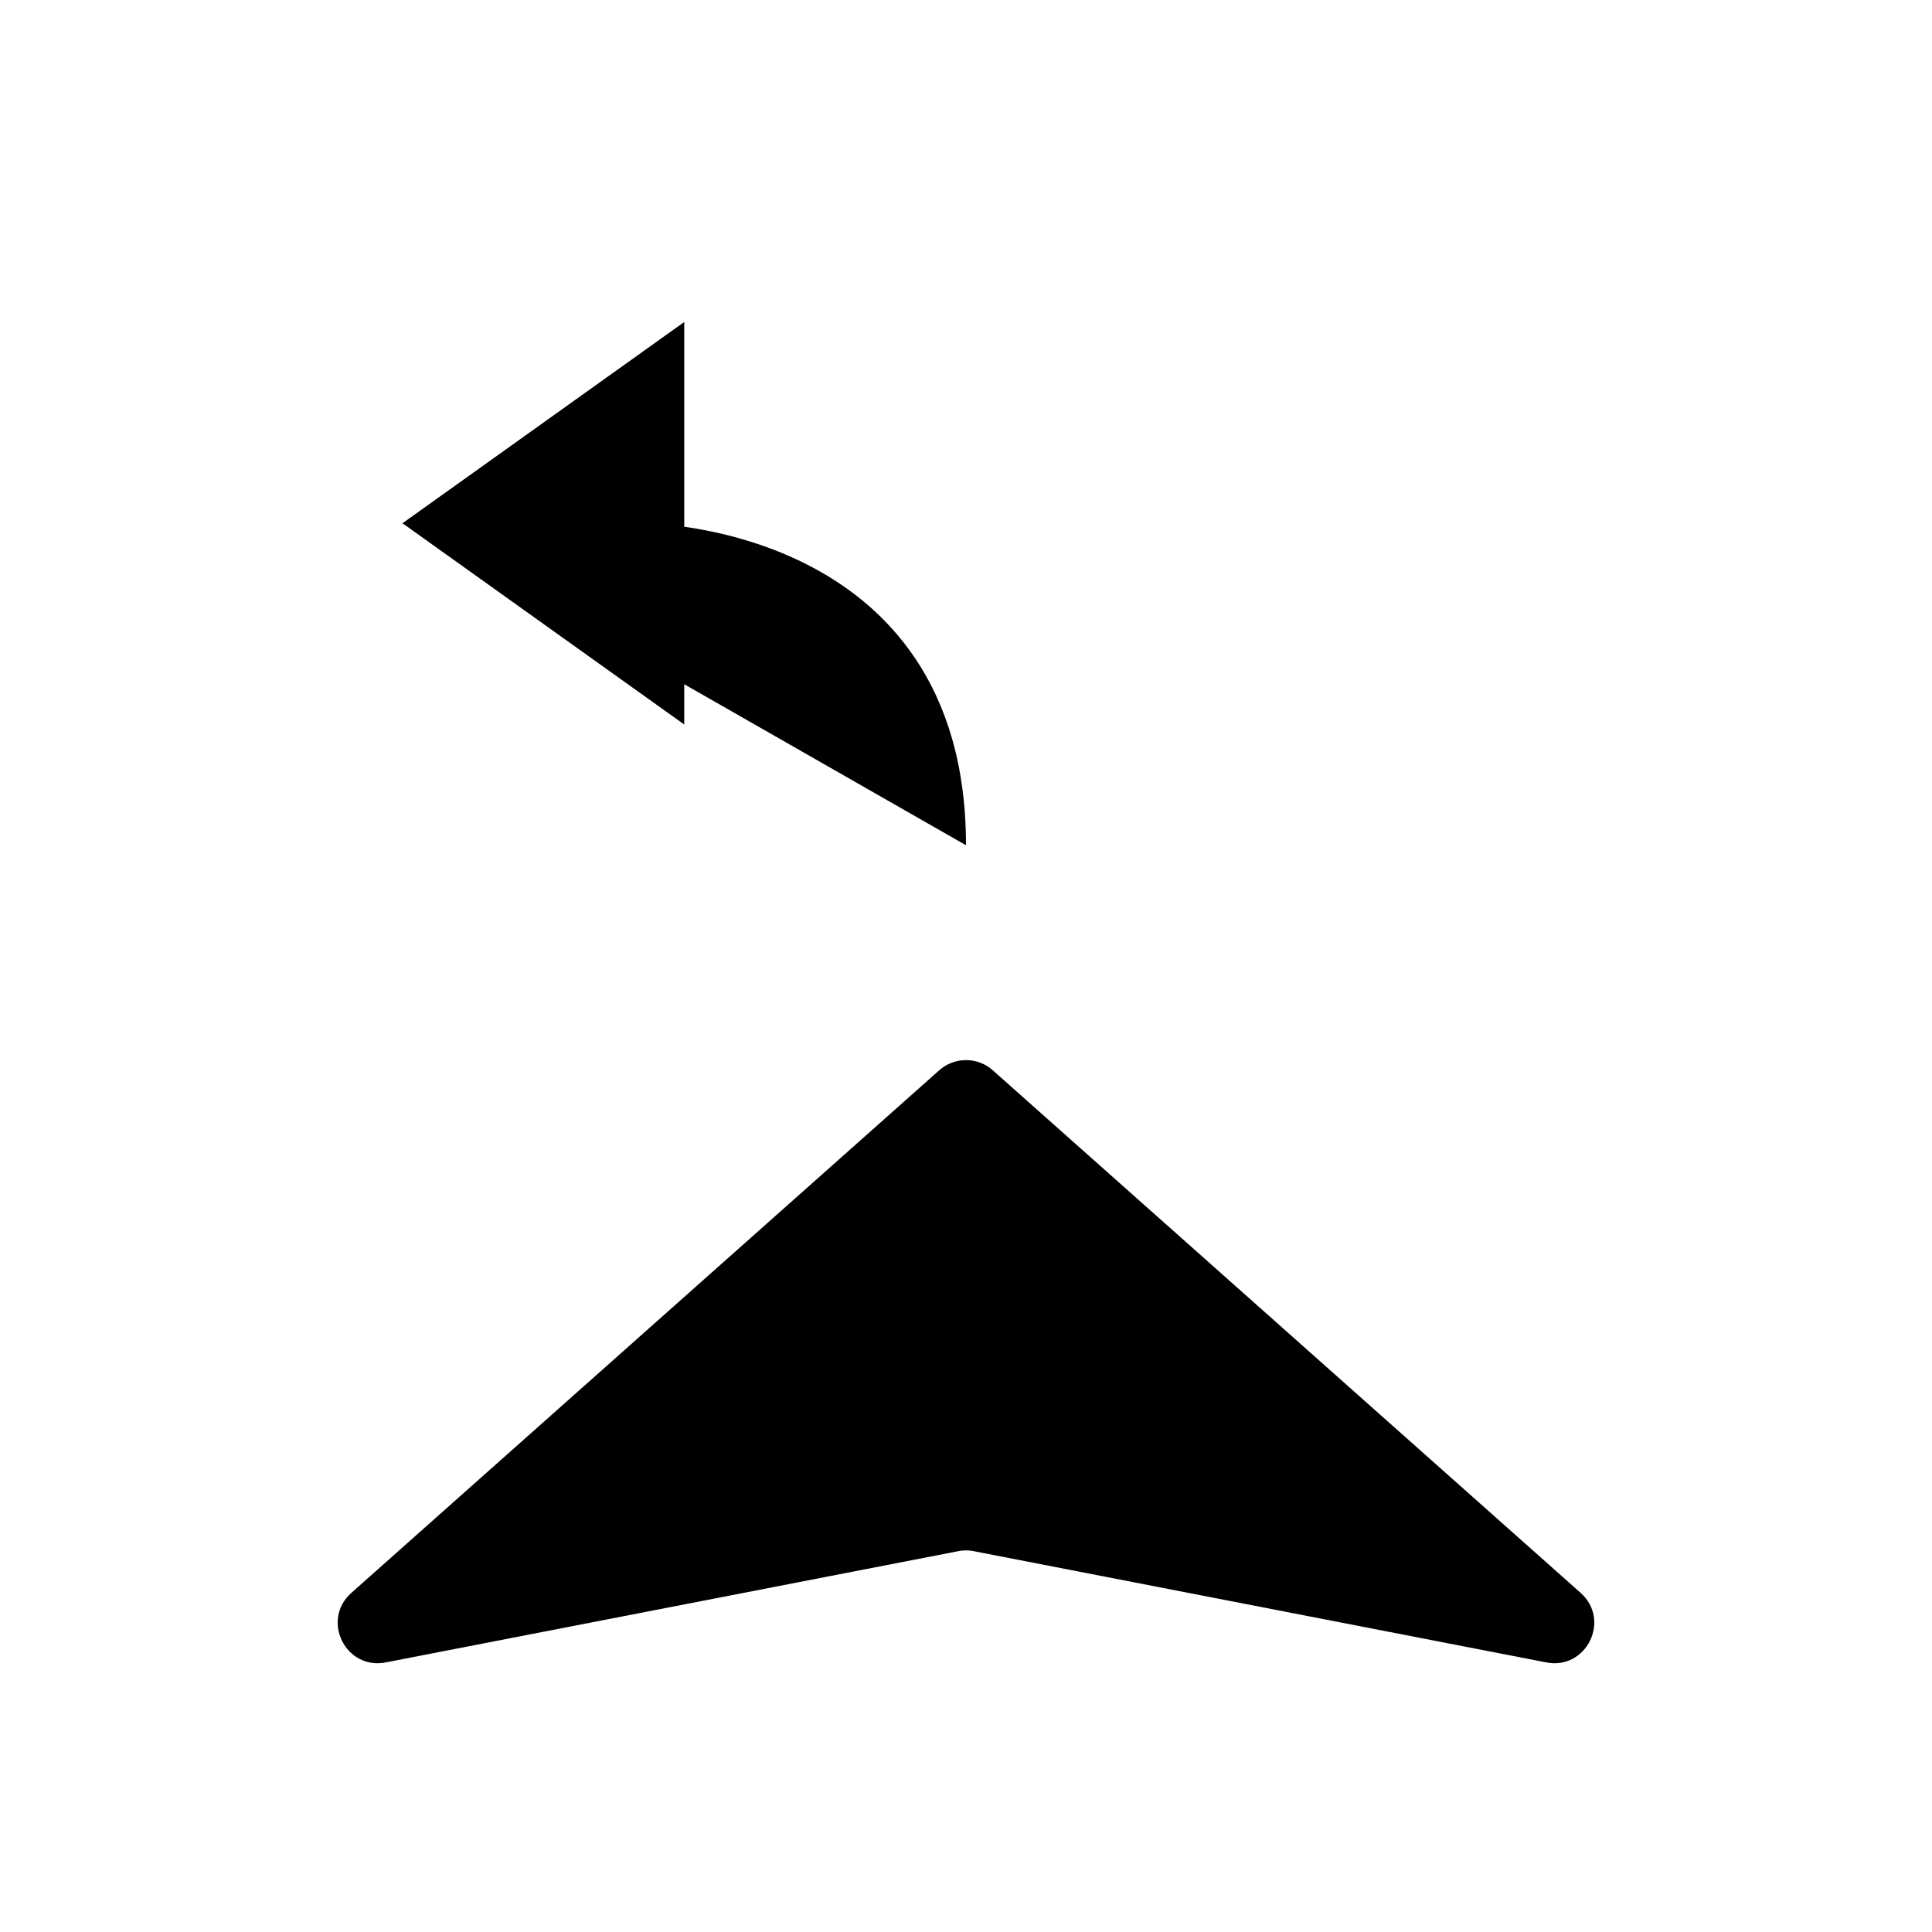 <svg class="pr-icon-iconoir" xmlns="http://www.w3.org/2000/svg" width="24" height="24" viewBox="0 0 24 24">
    <path d="M4.365 19.787L11.668 13.295C11.857 13.127 12.143 13.127 12.332 13.295L19.635 19.787C20.015 20.125 19.707 20.749 19.208 20.651L12.095 19.269C12.032 19.256 11.968 19.256 11.905 19.269L4.792 20.651C4.293 20.749 3.984 20.125 4.365 19.787Z"/>
    <path d="M5 6.5H8C8 6.5 8 6.5 8 6.5C8 6.5 12 6.5 12 10.5"/>
    <path d="M8.5 9L5 6.5L8.5 4"/>
</svg>
